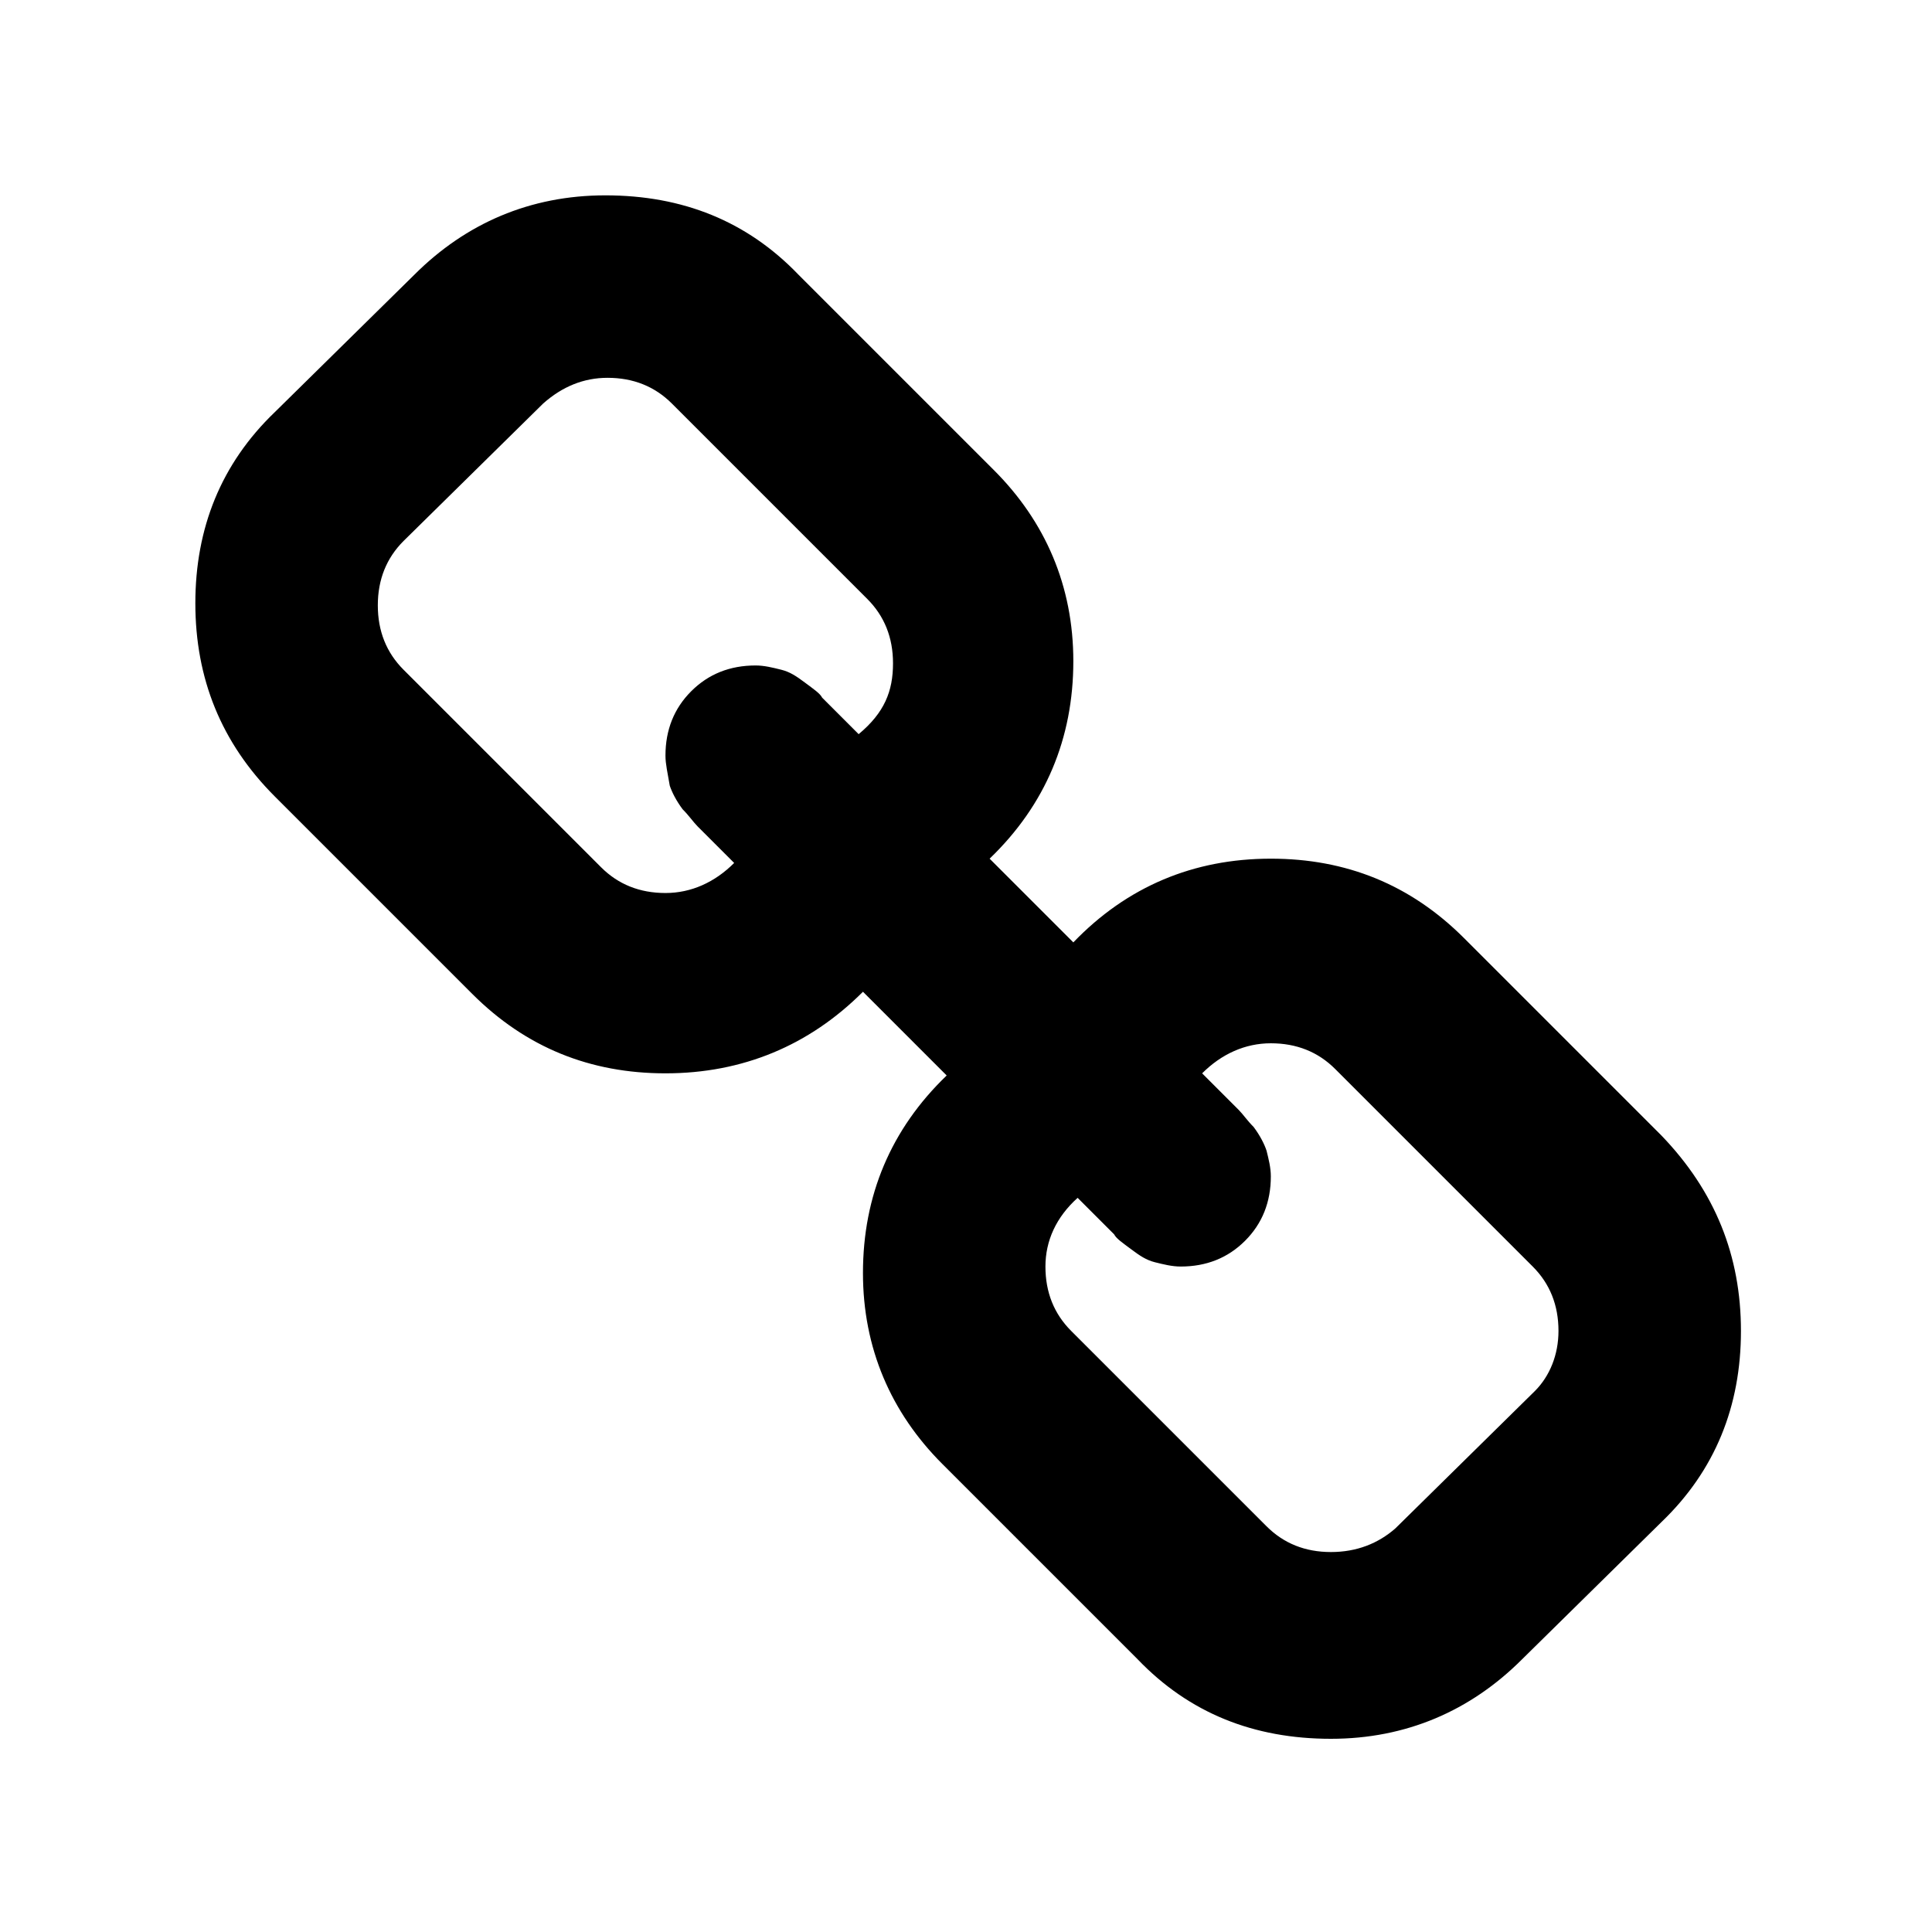<?xml version="1.0" encoding="utf-8"?>
<!-- Generator: Adobe Illustrator 19.1.0, SVG Export Plug-In . SVG Version: 6.00 Build 0)  -->
<!DOCTYPE svg PUBLIC "-//W3C//DTD SVG 1.1//EN" "http://www.w3.org/Graphics/SVG/1.1/DTD/svg11.dtd">
<svg version="1.1" id="icons" xmlns="http://www.w3.org/2000/svg" xmlns:xlink="http://www.w3.org/1999/xlink" x="0px" y="0px"
	 viewBox="0 0 90 90" enable-background="new 0 0 90 90" xml:space="preserve">
<path d="M81.1,62c0,3.5-1.2,6.5-3.7,8.9l-6.5,6.4c-2.4,2.4-5.4,3.7-8.9,3.7c-3.6,0-6.6-1.2-9-3.7l-9.1-9.1c-2.4-2.4-3.7-5.4-3.7-8.9
	c0-3.6,1.3-6.7,3.9-9.2l-3.9-3.9C37.7,48.7,34.6,50,31,50c-3.5,0-6.5-1.2-9-3.7l-9.2-9.2c-2.5-2.5-3.7-5.5-3.7-9s1.2-6.5,3.7-8.9
	l6.5-6.4c2.4-2.4,5.4-3.7,8.9-3.7c3.6,0,6.6,1.2,9,3.7l9.1,9.1c2.4,2.4,3.7,5.4,3.7,8.9c0,3.6-1.3,6.7-3.9,9.2l3.9,3.9
	c2.5-2.6,5.6-3.9,9.2-3.9c3.5,0,6.5,1.2,9,3.7l9.2,9.2C79.9,55.5,81.1,58.5,81.1,62z M41.6,30.9c0-1.2-0.4-2.2-1.2-3l-9.1-9.1
	c-0.8-0.8-1.8-1.2-3-1.2c-1.1,0-2.1,0.4-3,1.2l-6.5,6.4c-0.8,0.8-1.2,1.8-1.2,3c0,1.2,0.4,2.2,1.2,3l9.2,9.2c0.8,0.8,1.8,1.2,3,1.2
	c1.2,0,2.3-0.5,3.2-1.4c-0.1-0.1-0.4-0.4-0.8-0.8c-0.5-0.5-0.8-0.8-0.9-0.9c-0.2-0.2-0.4-0.5-0.7-0.8c-0.3-0.4-0.5-0.8-0.6-1.1
	C31.1,36,31,35.6,31,35.2c0-1.2,0.4-2.2,1.2-3c0.8-0.8,1.8-1.2,3-1.2c0.4,0,0.8,0.1,1.2,0.2c0.4,0.1,0.7,0.3,1.1,0.6
	c0.4,0.3,0.7,0.5,0.8,0.7c0.2,0.2,0.5,0.5,0.9,0.9c0.5,0.5,0.7,0.7,0.8,0.8C41.2,33.2,41.6,32.2,41.6,30.9z M72.6,62
	c0-1.2-0.4-2.2-1.2-3l-9.2-9.2c-0.8-0.8-1.8-1.2-3-1.2c-1.2,0-2.3,0.5-3.2,1.4c0.1,0.1,0.4,0.4,0.8,0.8c0.5,0.5,0.8,0.8,0.9,0.9
	c0.2,0.2,0.4,0.5,0.7,0.8c0.3,0.4,0.5,0.8,0.6,1.1c0.1,0.4,0.2,0.8,0.2,1.2c0,1.2-0.4,2.2-1.2,3c-0.8,0.8-1.8,1.2-3,1.2
	c-0.4,0-0.8-0.1-1.2-0.2c-0.4-0.1-0.7-0.3-1.1-0.6c-0.4-0.3-0.7-0.5-0.8-0.7c-0.2-0.2-0.5-0.5-0.9-0.9c-0.5-0.5-0.7-0.7-0.8-0.8
	c-1,0.9-1.5,2-1.5,3.2c0,1.2,0.4,2.2,1.2,3l9.1,9.1c0.8,0.8,1.8,1.2,3,1.2c1.2,0,2.2-0.4,3-1.1l6.5-6.4C72.2,64.1,72.6,63.1,72.6,62
	z"/>
</svg>
